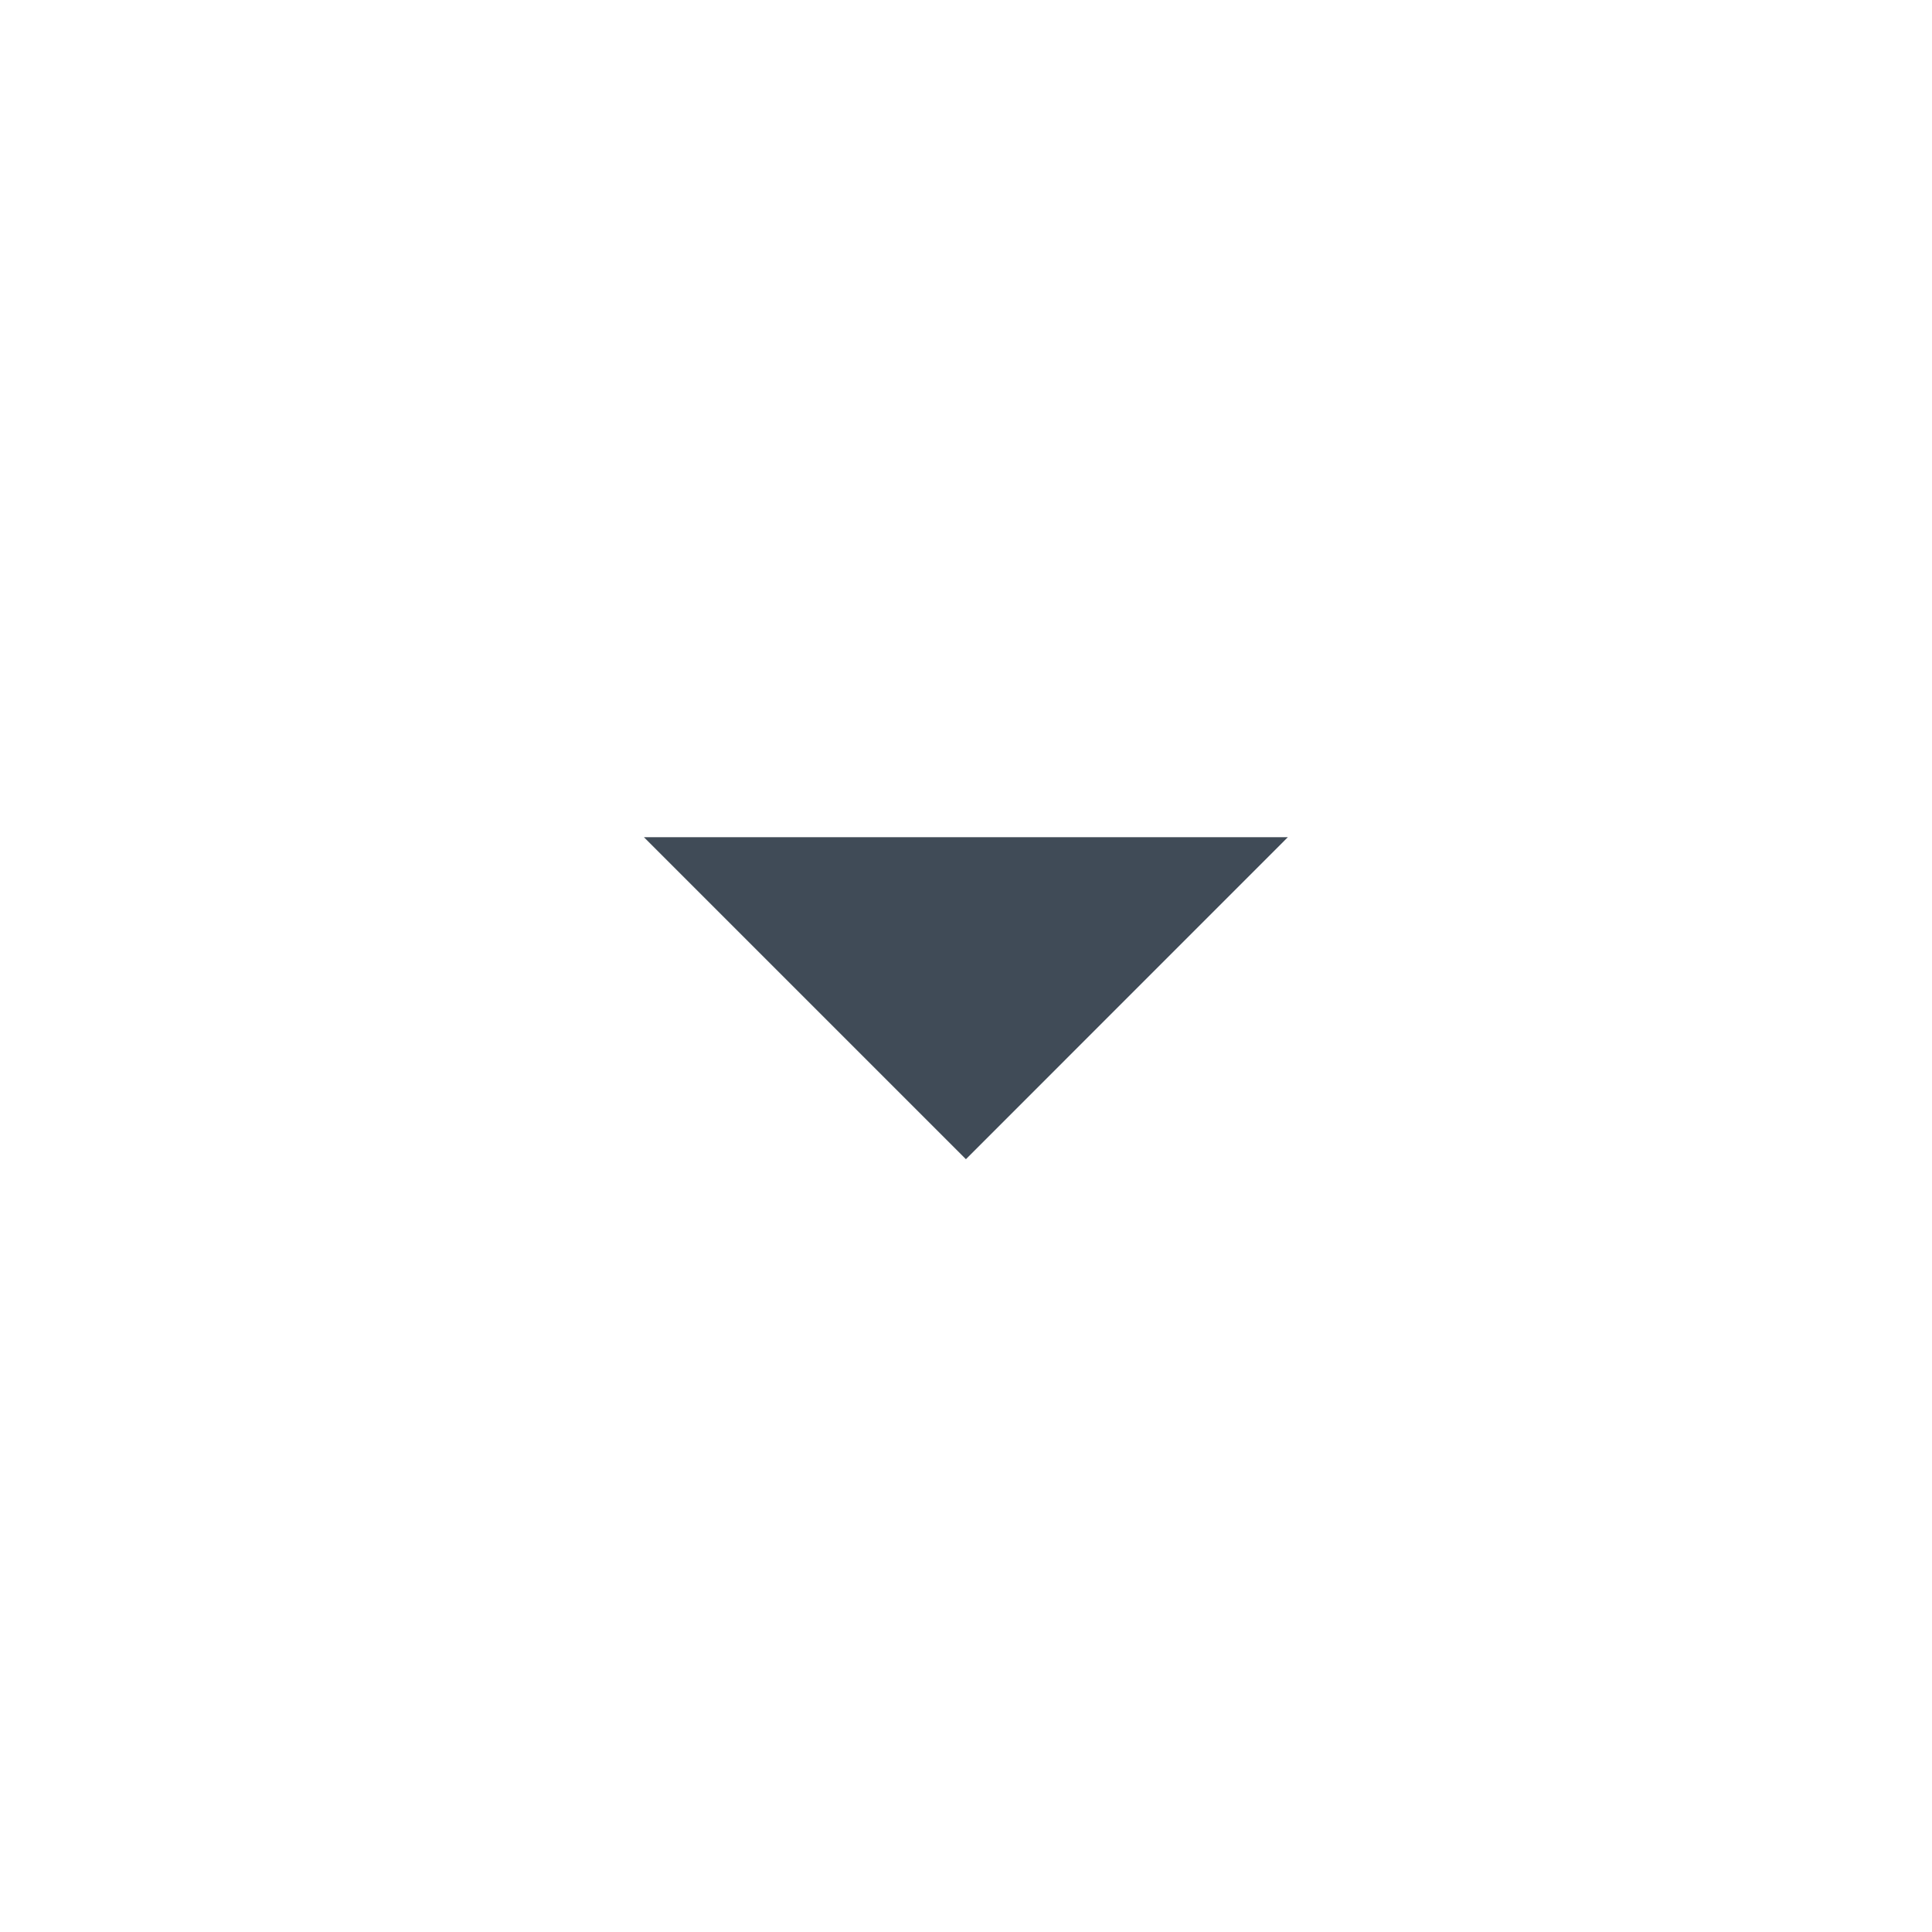 <svg width="25" height="25" viewBox="0 0 25 25" fill="none" xmlns="http://www.w3.org/2000/svg">
<g clip-path="url(#clip0_476_614)">
<path d="M8.332 10.833L12.499 15L16.665 10.833H8.332Z" fill="#404B57"/>
</g>
<defs>
<clipPath id="clip0_476_614">
<rect width="25" height="25" fill="white"/>
</clipPath>
</defs>
</svg>
